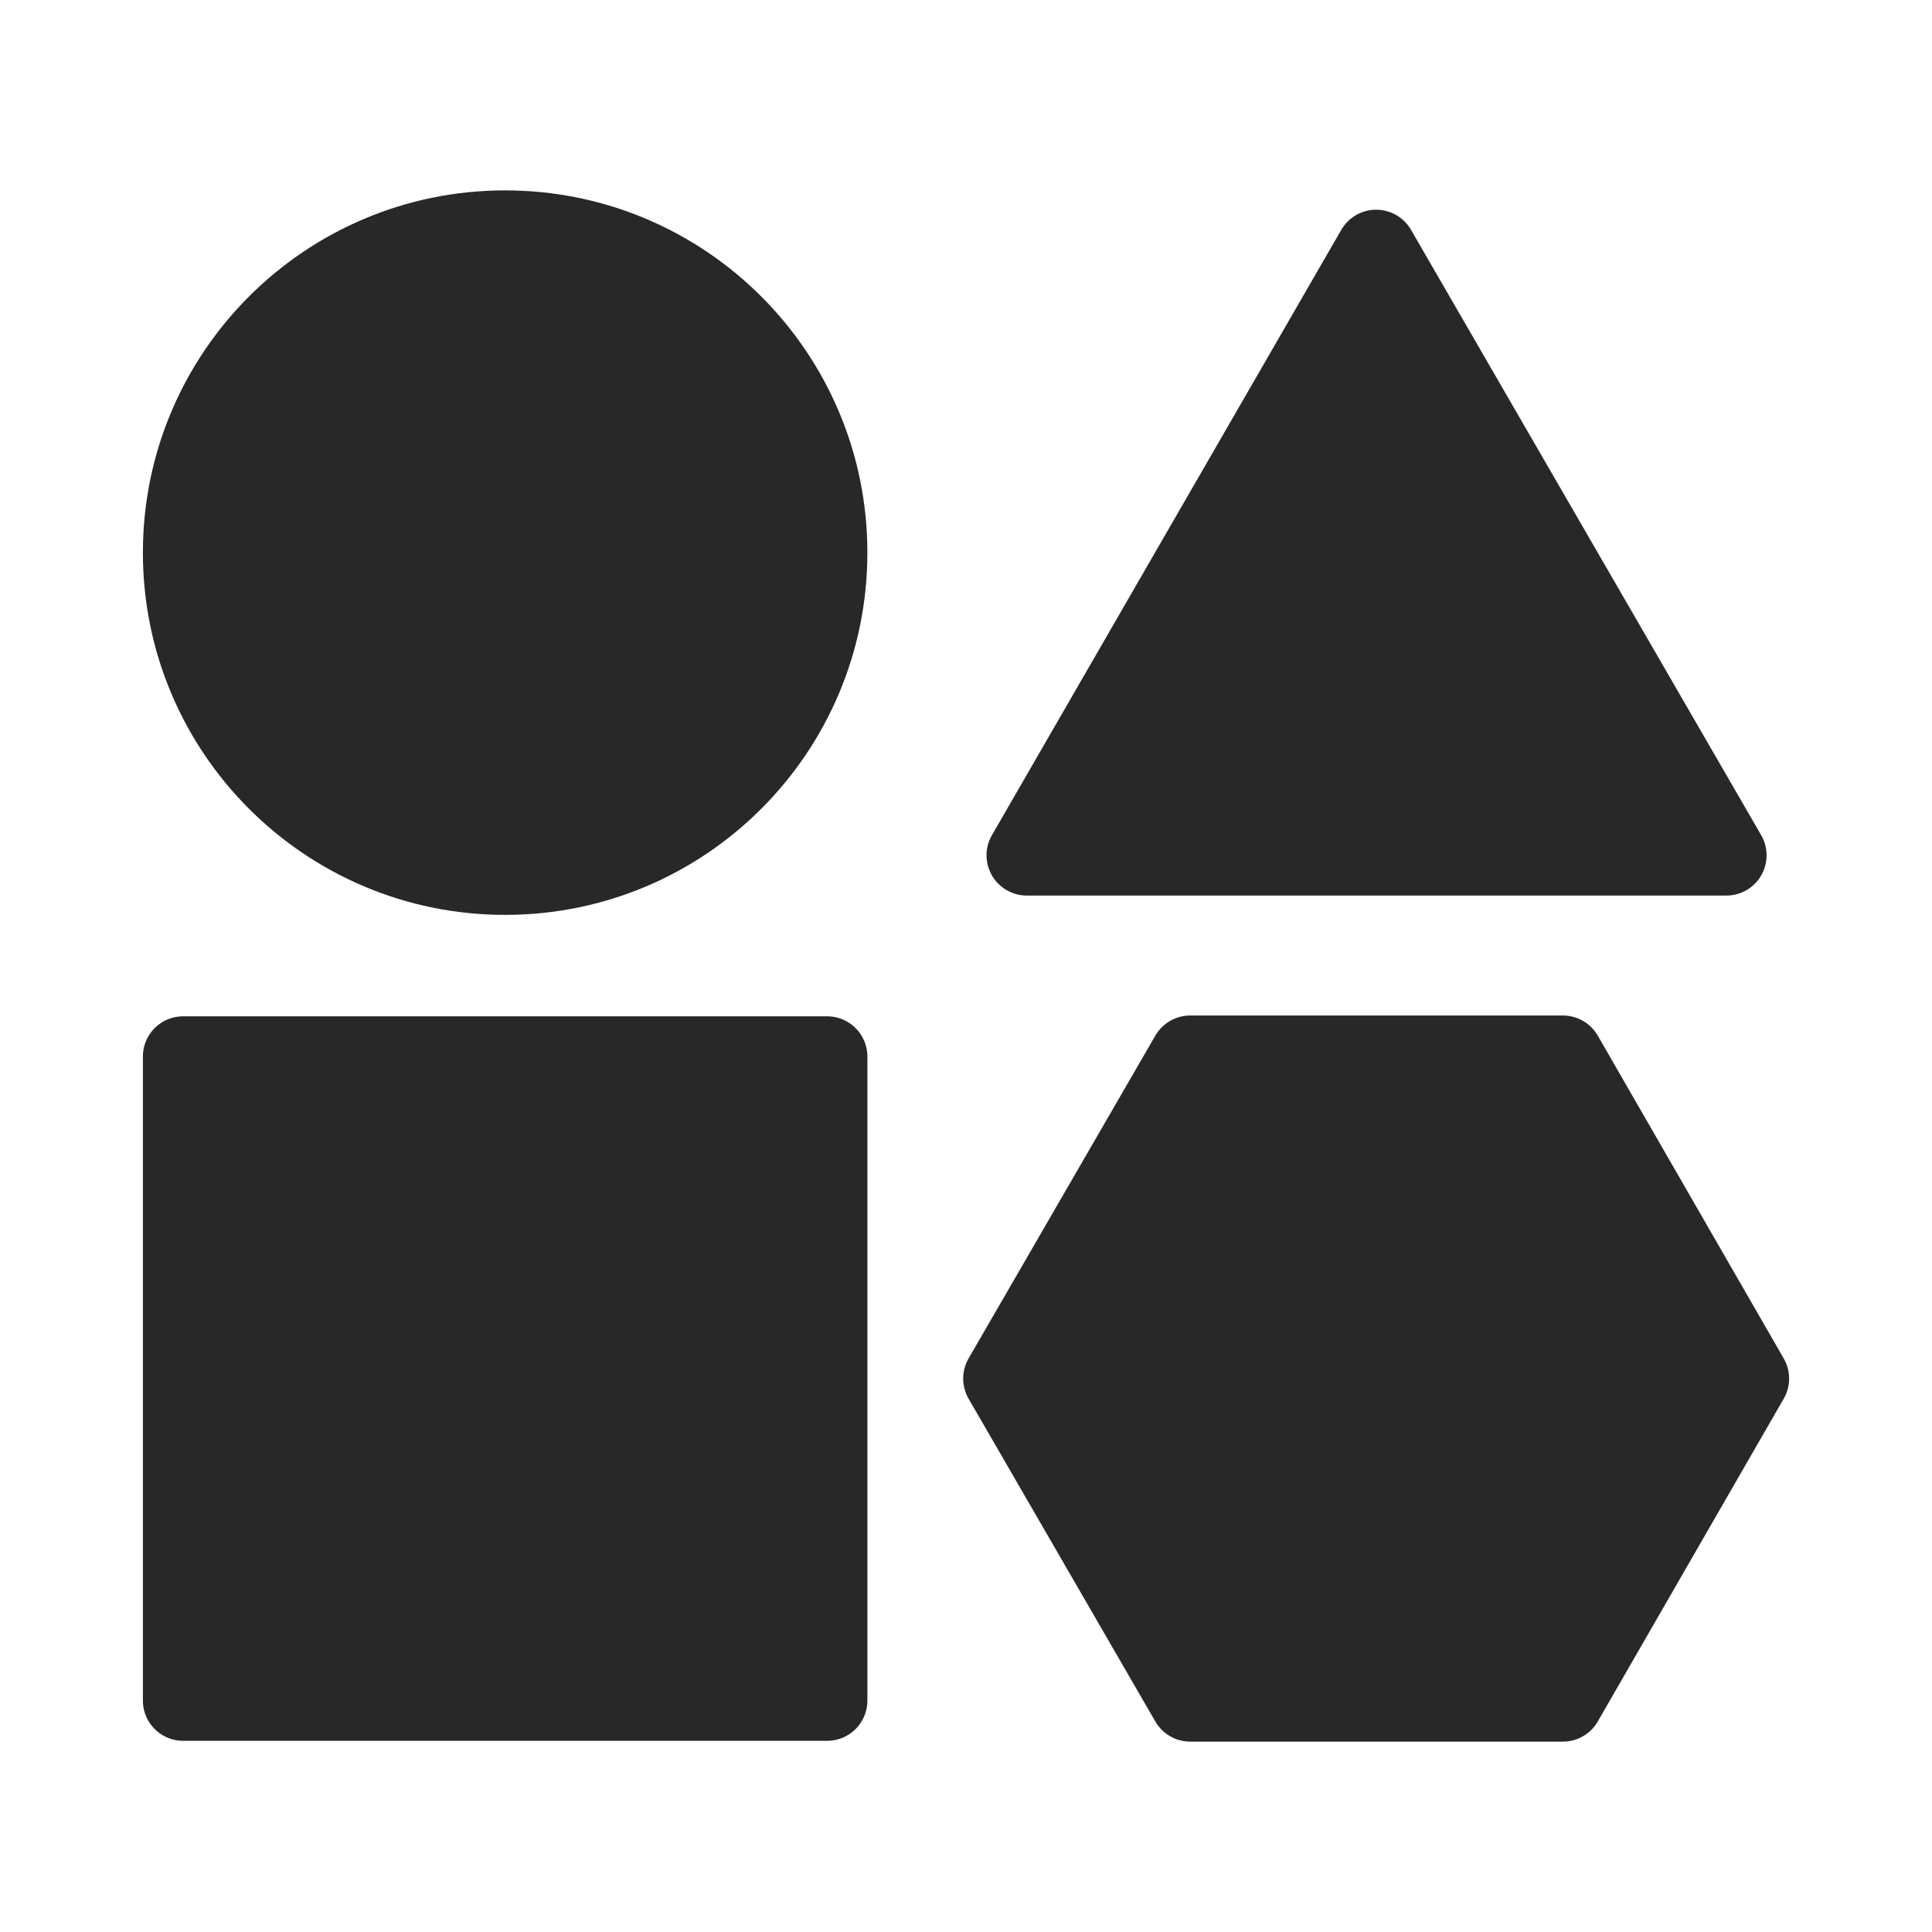 <svg width="24" height="24" viewBox="0 0 24 24" fill="none" xmlns="http://www.w3.org/2000/svg">
<g clip-path="url(#clip0_307_18005)">
<path d="M6.275 10.865C8.484 10.865 10.275 9.074 10.275 6.865C10.275 4.656 8.484 2.865 6.275 2.865C4.066 2.865 2.275 4.656 2.275 6.865C2.275 9.074 4.066 10.865 6.275 10.865Z" fill="#282828" stroke="#282828" stroke-linejoin="round"/>
<path d="M10.275 13.125H2.275V21.125H10.275V13.125Z" fill="#282828" stroke="#282828" stroke-linejoin="round"/>
<path d="M17.095 3.105L12.755 10.625H21.445L17.095 3.105Z" fill="#282828" stroke="#282828" stroke-linejoin="round"/>
<path d="M19.415 13.115H14.785L12.465 17.125L14.785 21.135H19.415L21.725 17.125L19.415 13.115Z" fill="#282828" stroke="#282828" stroke-linejoin="round"/>
</g>
<defs>
<clipPath id="clip0_307_18005">
<rect width="20.45" height="19.27" fill="white" transform="translate(1.775 2.365)"/>
</clipPath>
</defs>
</svg>
